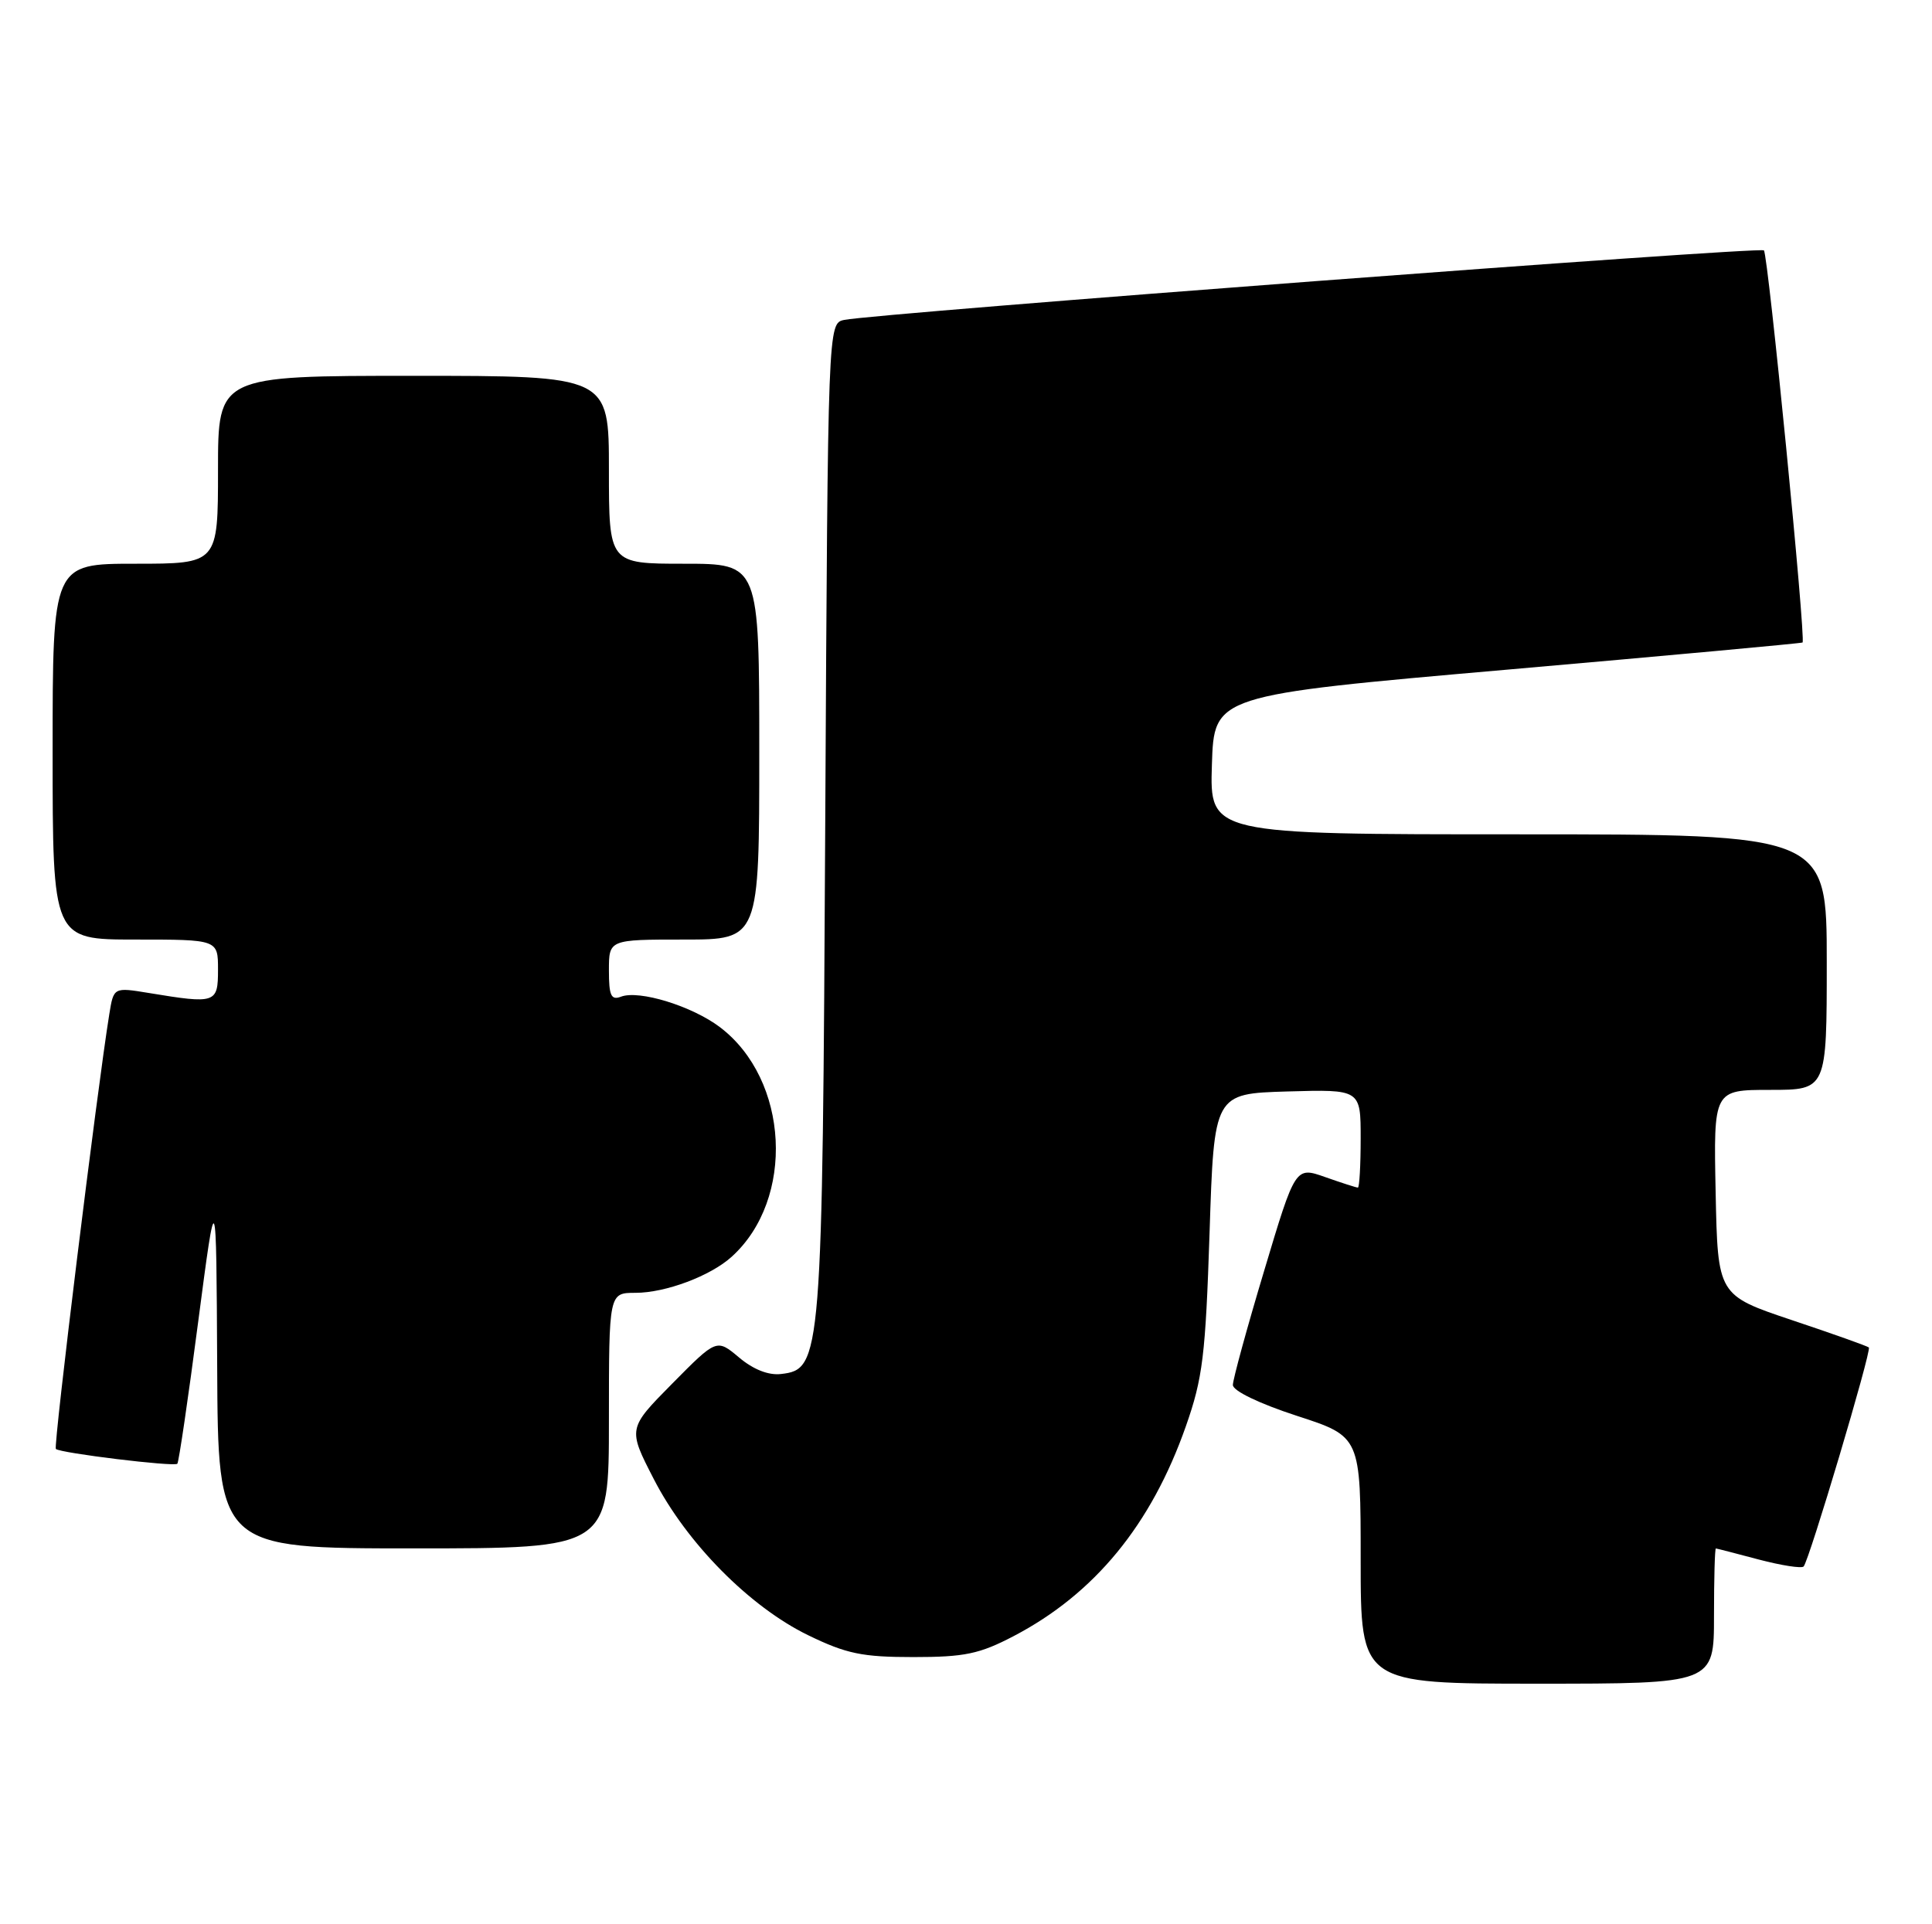 <?xml version="1.0" encoding="UTF-8" standalone="no"?>
<!DOCTYPE svg PUBLIC "-//W3C//DTD SVG 1.1//EN" "http://www.w3.org/Graphics/SVG/1.1/DTD/svg11.dtd" >
<svg xmlns="http://www.w3.org/2000/svg" xmlns:xlink="http://www.w3.org/1999/xlink" version="1.1" viewBox="0 0 257 256">
 <g >
 <path fill="currentColor"
d=" M 228.00 215.00 C 228.00 210.05 228.11 206.01 228.25 206.01 C 228.39 206.02 230.95 206.68 233.95 207.48 C 236.95 208.27 239.64 208.69 239.92 208.41 C 240.64 207.69 248.99 179.66 248.60 179.27 C 248.43 179.10 243.84 177.46 238.39 175.64 C 228.50 172.32 228.50 172.32 228.22 158.66 C 227.94 145.00 227.94 145.00 235.47 145.00 C 243.00 145.00 243.00 145.00 243.00 128.00 C 243.00 111.00 243.00 111.00 201.96 111.00 C 160.92 111.00 160.92 111.00 161.21 101.75 C 161.50 92.50 161.50 92.50 200.50 89.09 C 221.95 87.21 239.62 85.59 239.78 85.48 C 240.25 85.14 235.20 33.87 234.64 33.31 C 234.12 32.79 116.64 41.68 112.31 42.56 C 110.13 43.01 110.13 43.01 109.78 108.75 C 109.40 180.90 109.30 182.18 103.89 182.80 C 102.23 183.00 100.19 182.19 98.31 180.60 C 95.33 178.10 95.33 178.10 89.42 184.08 C 83.51 190.06 83.51 190.06 86.97 196.78 C 91.34 205.29 99.74 213.78 107.50 217.55 C 112.60 220.03 114.70 220.46 121.50 220.46 C 128.32 220.46 130.29 220.05 134.84 217.67 C 145.61 212.04 153.14 202.86 157.74 189.77 C 160.00 183.35 160.36 180.34 160.90 164.00 C 161.50 145.50 161.50 145.50 171.25 145.21 C 181.00 144.93 181.00 144.93 181.00 151.46 C 181.00 155.06 180.83 158.00 180.63 158.00 C 180.42 158.00 178.46 157.37 176.28 156.60 C 172.31 155.20 172.31 155.20 168.16 169.07 C 165.87 176.69 164.00 183.53 164.00 184.26 C 164.00 185.04 167.50 186.73 172.50 188.36 C 181.00 191.12 181.00 191.12 181.00 207.56 C 181.00 224.00 181.00 224.00 204.50 224.00 C 228.00 224.00 228.00 224.00 228.00 215.00 Z  M 81.00 189.00 C 81.00 172.00 81.00 172.00 84.53 172.00 C 88.53 172.00 94.50 169.76 97.32 167.21 C 105.80 159.55 104.98 143.63 95.76 136.65 C 92.06 133.85 85.01 131.68 82.61 132.60 C 81.29 133.10 81.00 132.47 81.00 129.11 C 81.00 125.00 81.00 125.00 91.00 125.00 C 101.00 125.00 101.00 125.00 101.00 100.00 C 101.00 75.00 101.00 75.00 91.00 75.00 C 81.00 75.00 81.00 75.00 81.00 62.50 C 81.00 50.00 81.00 50.00 55.00 50.00 C 29.00 50.00 29.00 50.00 29.00 62.50 C 29.00 75.00 29.00 75.00 18.00 75.00 C 7.00 75.00 7.00 75.00 7.00 100.00 C 7.00 125.00 7.00 125.00 18.00 125.00 C 29.00 125.00 29.00 125.00 29.00 129.00 C 29.00 133.48 28.72 133.58 19.81 132.11 C 15.12 131.34 15.12 131.34 14.54 134.92 C 12.91 145.01 7.08 192.42 7.43 192.77 C 7.99 193.32 23.16 195.17 23.59 194.74 C 23.78 194.55 25.03 186.09 26.35 175.95 C 28.77 157.50 28.77 157.50 28.89 181.75 C 29.00 206.00 29.00 206.00 55.00 206.00 C 81.00 206.00 81.00 206.00 81.00 189.00 Z "/>
</g>
</svg>